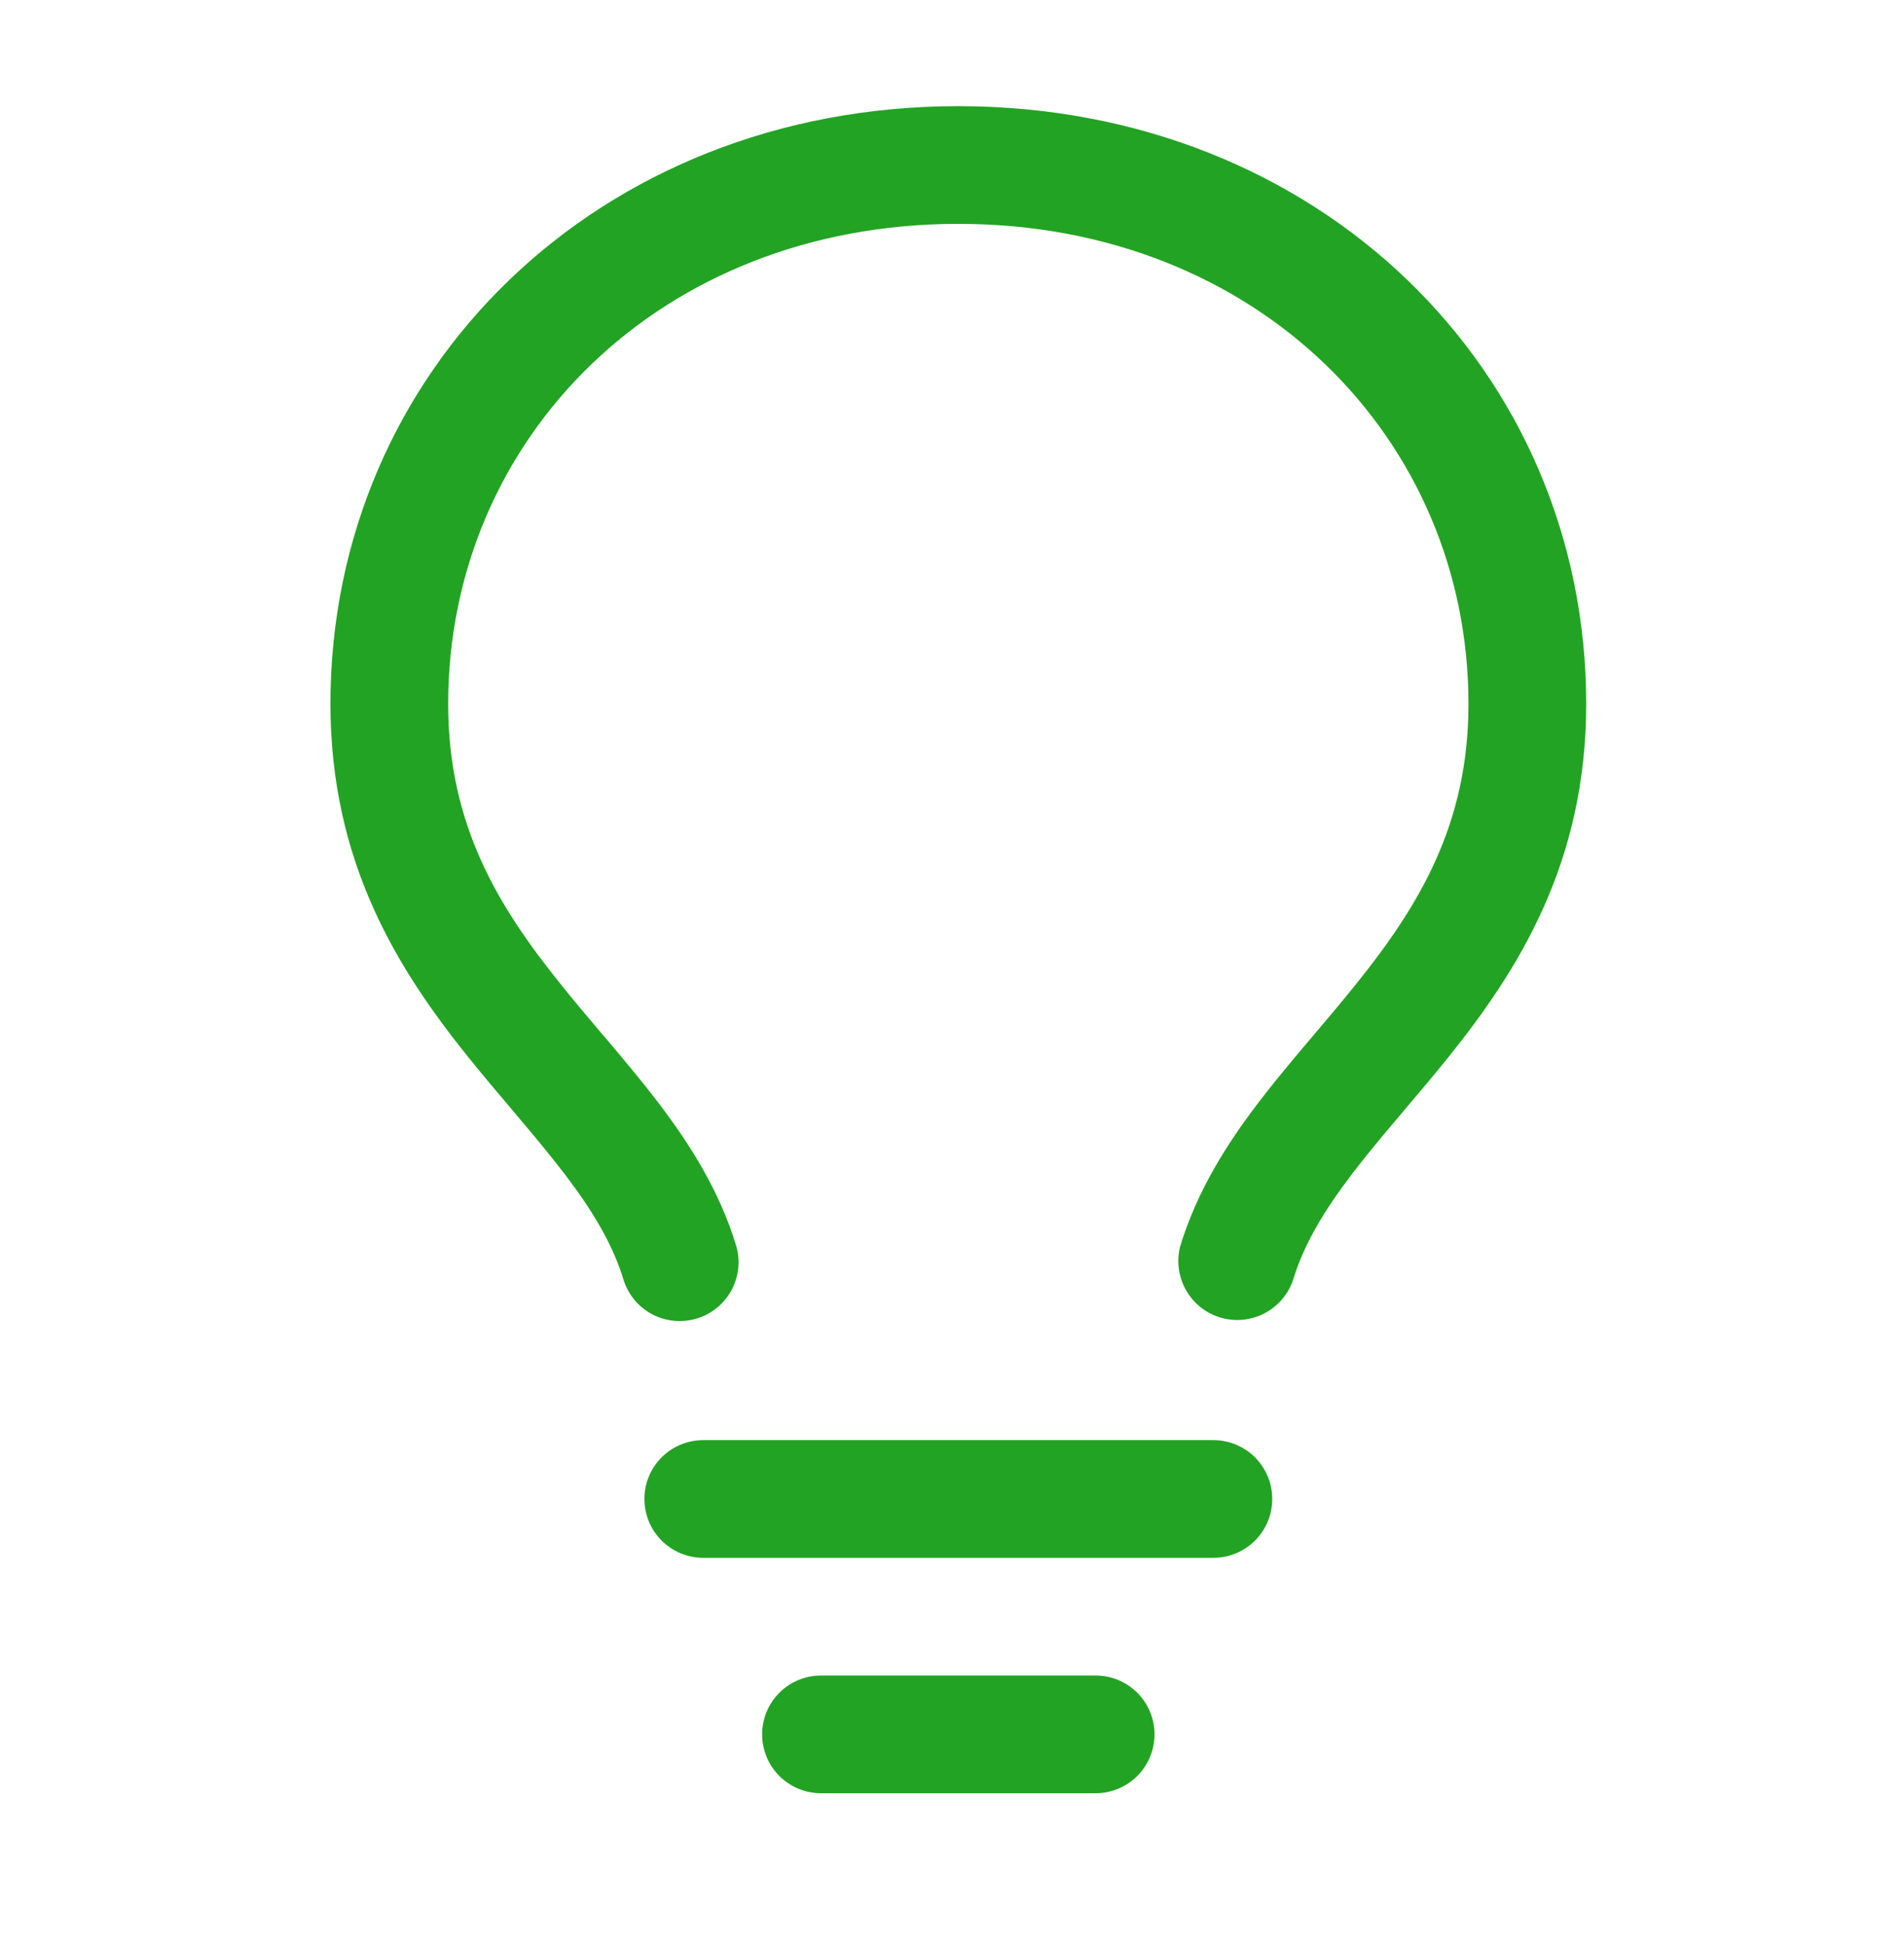 <svg width="47" height="48" viewBox="0 0 47 48" fill="none" xmlns="http://www.w3.org/2000/svg">
<path d="M23.656 5.527C16.275 5.527 11.063 10.841 11.063 17.382C11.063 20.357 12.288 22.364 13.824 24.279C14.157 24.695 14.496 25.096 14.845 25.509L15.031 25.726C15.438 26.21 15.858 26.71 16.251 27.225C17.034 28.254 17.768 29.411 18.179 30.778C18.28 31.144 18.233 31.535 18.05 31.867C17.866 32.199 17.56 32.446 17.197 32.555C16.833 32.664 16.442 32.627 16.105 32.452C15.769 32.276 15.515 31.976 15.397 31.615C15.13 30.724 14.628 29.891 13.938 28.986C13.574 28.516 13.198 28.055 12.811 27.603L12.633 27.39C12.284 26.979 11.916 26.545 11.557 26.098C9.843 23.963 8.157 21.318 8.157 17.38C8.157 9.136 14.773 2.621 23.656 2.621C32.539 2.621 39.155 9.134 39.155 17.382C39.155 21.318 37.469 23.963 35.755 26.1C35.396 26.545 35.028 26.979 34.679 27.392L34.501 27.603C34.094 28.084 33.717 28.535 33.374 28.986C32.684 29.891 32.182 30.726 31.915 31.615C31.791 31.969 31.536 32.261 31.202 32.432C30.868 32.602 30.481 32.636 30.122 32.529C29.764 32.421 29.46 32.178 29.276 31.852C29.091 31.526 29.039 31.142 29.131 30.778C29.544 29.411 30.278 28.254 31.062 27.225C31.454 26.71 31.874 26.21 32.283 25.726L32.467 25.509C32.816 25.096 33.155 24.695 33.488 24.28C35.024 22.363 36.249 20.357 36.249 17.382C36.249 10.841 31.037 5.527 23.656 5.527ZM17.36 35.556H29.952C30.338 35.556 30.707 35.709 30.98 35.981C31.252 36.254 31.405 36.623 31.405 37.009C31.405 37.394 31.252 37.764 30.98 38.036C30.707 38.309 30.338 38.462 29.952 38.462H17.36C16.974 38.462 16.605 38.309 16.332 38.036C16.06 37.764 15.907 37.394 15.907 37.009C15.907 36.623 16.06 36.254 16.332 35.981C16.605 35.709 16.974 35.556 17.36 35.556ZM18.813 42.821C18.813 42.435 18.966 42.066 19.238 41.793C19.511 41.521 19.88 41.368 20.266 41.368H27.046C27.432 41.368 27.801 41.521 28.074 41.793C28.346 42.066 28.499 42.435 28.499 42.821C28.499 43.206 28.346 43.576 28.074 43.848C27.801 44.121 27.432 44.274 27.046 44.274H20.266C19.88 44.274 19.511 44.121 19.238 43.848C18.966 43.576 18.813 43.206 18.813 42.821Z" fill="#23A323"/>
</svg>
